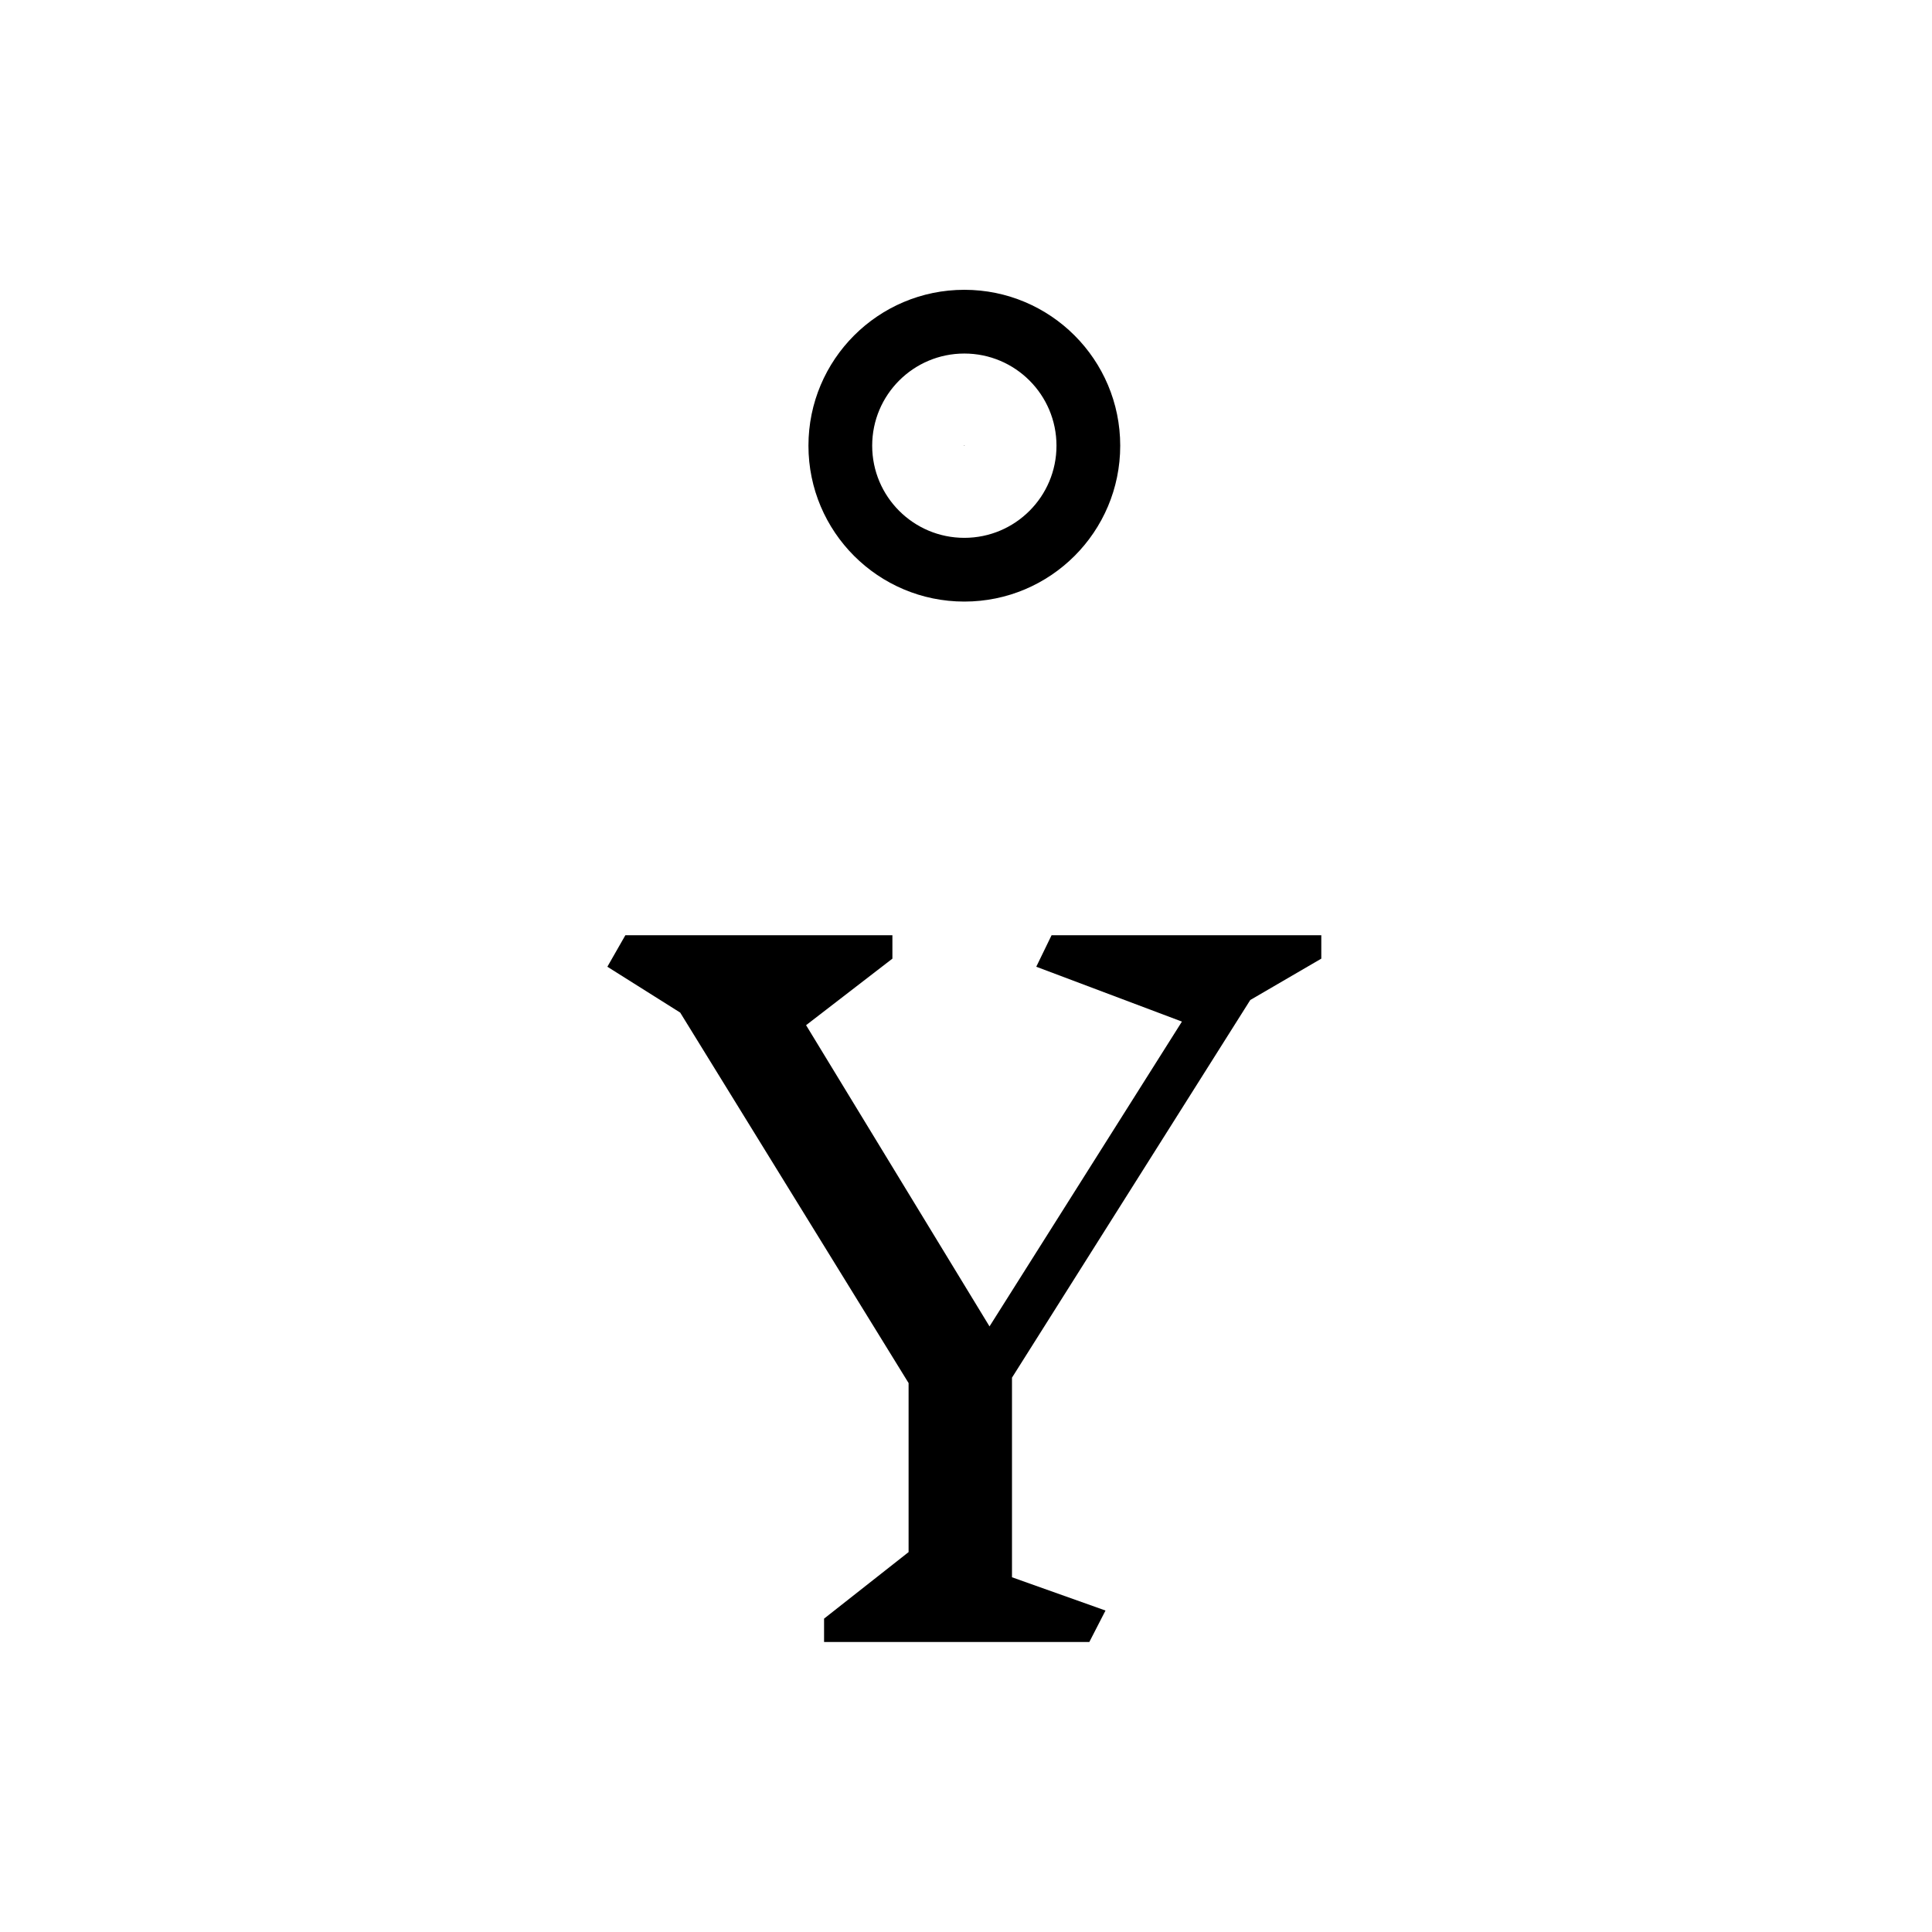<svg xmlns="http://www.w3.org/2000/svg" version="1.1" xmlns:xlink="http://www.w3.org/1999/xlink" xmlns:svgjs="http://svgjs.dev/svgjs" width="1000" height="1000" viewBox="0 0 1000 1000"><rect width="1000" height="1000" fill="#ffffff"></rect><g transform="matrix(0.371,0,0,0.371,313.638,150.283)"><svg viewBox="0 0 131 247" data-background-color="#ffffff" preserveAspectRatio="xMidYMid meet" height="1885" width="1000" xmlns="http://www.w3.org/2000/svg" xmlns:xlink="http://www.w3.org/1999/xlink"><g id="tight-bounds" transform="matrix(1,0,0,1,0.242,-0.1)"><svg viewBox="0 0 130.516 247.2" height="247.2" width="130.516"><g><svg viewBox="0 0 249.716 472.966" height="247.2" width="130.516"><g transform="matrix(1,0,0,1,0,225.766)"><svg viewBox="0 0 249.716 247.2" height="247.2" width="249.716"><g id="textblocktransform"><svg viewBox="0 0 249.716 247.2" height="247.2" width="249.716" id="textblock"><g><svg viewBox="0 0 249.716 247.2" height="247.2" width="249.716"><g transform="matrix(1,0,0,1,0,0)"><svg width="249.716" viewBox="0 -39.3 39.7 39.3" height="247.2" data-palette-color="#ea3c12"><path d="M22.5-14.7L22.5-3.6 27.7-1.75 26.8 0 12.05 0 12.05-1.3 16.75-5 16.75-14.4 4.05-35 0-37.55 1-39.3 15.85-39.3 15.85-38 11.05-34.3 21.25-17.55 31.95-34.5 23.85-37.55 24.7-39.3 39.7-39.3 39.7-38 35.75-35.7 22.5-14.7Z" opacity="1" transform="matrix(1,0,0,1,0,0)" fill="#000000" class="wordmark-text-0" data-fill-palette-color="primary" id="text-0"></path></svg></g></svg></g></svg></g></svg></g><g transform="matrix(1,0,0,1,70.333,0)"><svg viewBox="0 0 109.05 109.05" height="109.05" width="109.05"><g><svg></svg></g><g id="icon-0"><svg viewBox="0 0 109.05 109.05" height="109.05" width="109.05"><g><path d="M0 54.525c0-30.113 24.412-54.525 54.525-54.525 30.113 0 54.525 24.412 54.525 54.525 0 30.113-24.412 54.525-54.525 54.525-30.113 0-54.525-24.412-54.525-54.525zM54.525 86.757c17.801 0 32.232-14.431 32.232-32.232 0-17.801-14.431-32.232-32.232-32.232-17.801 0-32.232 14.431-32.232 32.232 0 17.801 14.431 32.232 32.232 32.232z" data-fill-palette-color="accent" fill="#000000" stroke="transparent"></path></g><g transform="matrix(1,0,0,1,54.614,54.614)"><svg viewBox="0 0 -0.179 -0.179" height="-0.179" width="-0.179"><g><svg xmlns="http://www.w3.org/2000/svg" xmlns:xlink="http://www.w3.org/1999/xlink" version="1.1" x="0" y="0" viewBox="0 0 16 16" style="enable-background:new 0 0 16 16;" xml:space="preserve" height="-0.179" width="-0.179" class="icon-s-0" data-fill-palette-color="accent" id="s-0"><path d="M8 0C3.582 0 0 3.582 0 8c0 4.418 3.582 8 8 8 4.418 0 8-3.582 8-8C16 3.582 12.418 0 8 0zM10.759 5.555c0.683 0 1.236 0.553 1.236 1.236s-0.554 1.236-1.236 1.236S9.523 7.474 9.523 6.791 10.076 5.555 10.759 5.555zM5.241 5.555c0.683 0 1.236 0.553 1.236 1.236S5.924 8.027 5.241 8.027 4.005 7.474 4.005 6.791 4.559 5.555 5.241 5.555zM12.327 11.488c-1.121 1.189-2.698 1.873-4.325 1.873-1.651 0-3.188-0.665-4.329-1.873-0.187-0.198-0.178-0.512 0.021-0.699 0.199-0.188 0.512-0.18 0.7 0.02 0.951 1.008 2.232 1.563 3.608 1.563 1.375 0 2.655-0.556 3.604-1.563 0.188-0.199 0.502-0.207 0.701-0.02C12.505 10.977 12.514 11.289 12.327 11.488z" fill="#000000" data-fill-palette-color="accent"></path></svg></g></svg></g></svg></g></svg></g><g></g></svg></g><defs></defs></svg><rect width="130.516" height="247.2" fill="none" stroke="none" visibility="hidden"></rect></g></svg></g></svg>